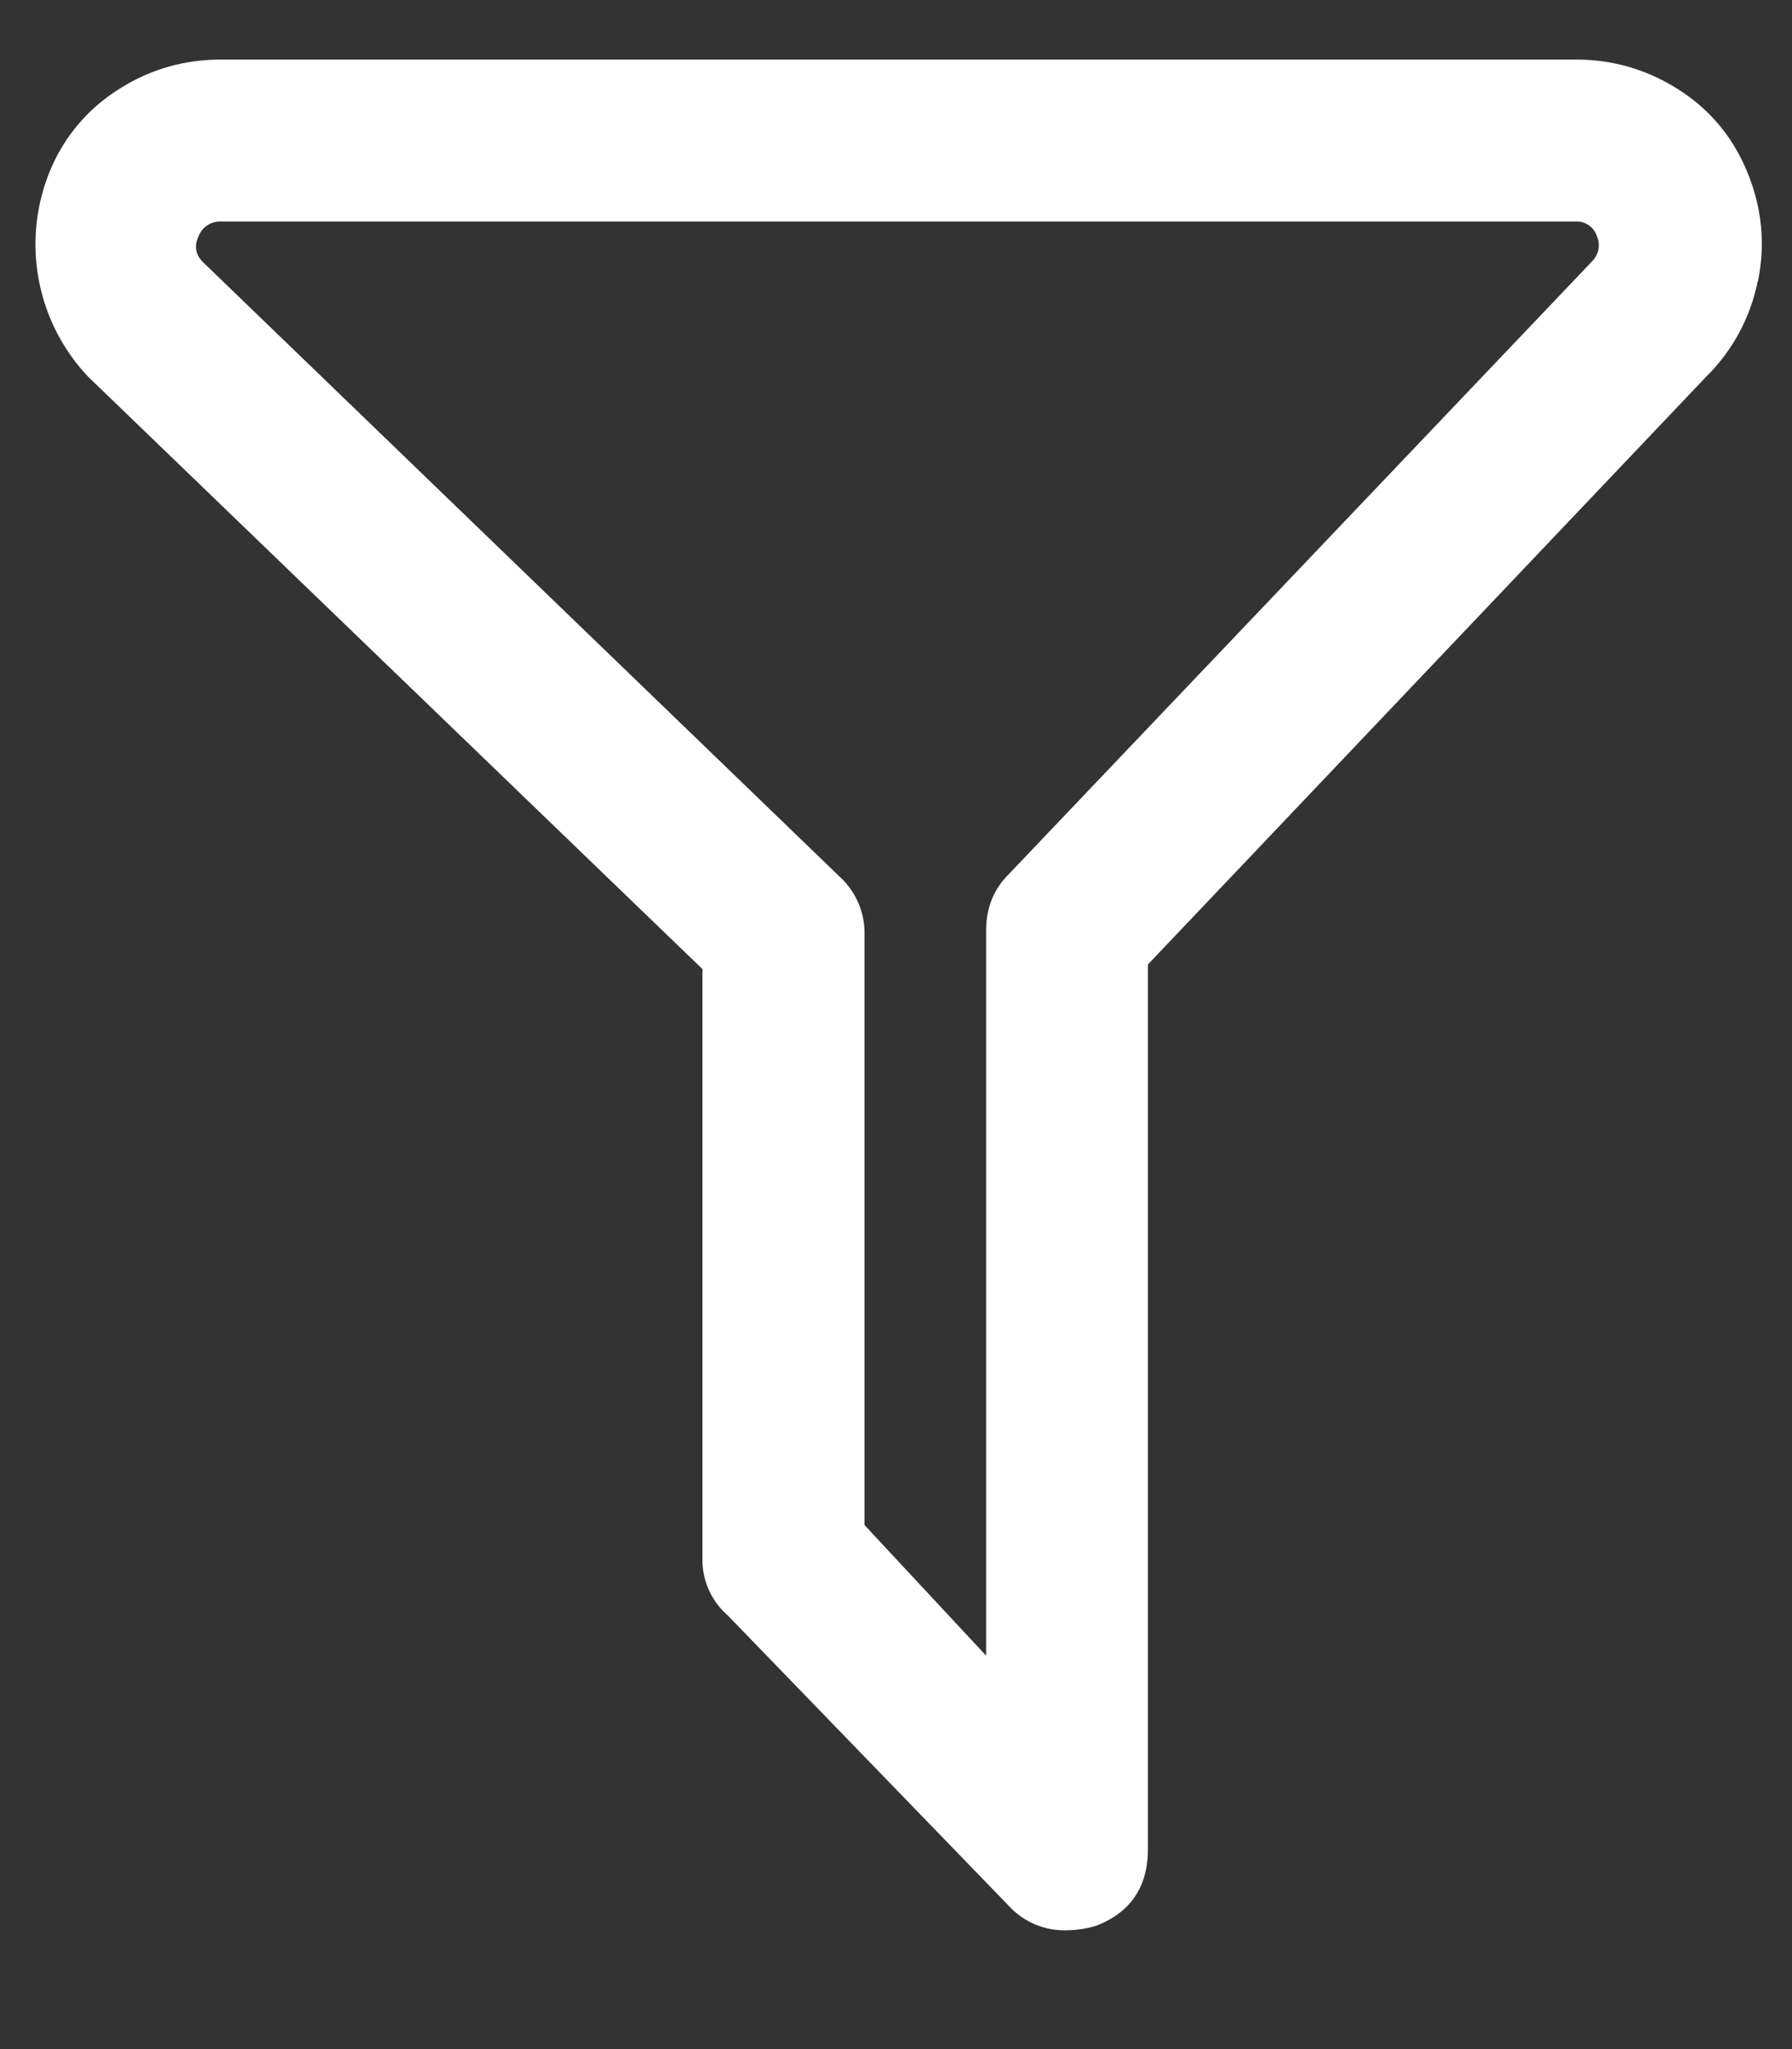 <svg xmlns="http://www.w3.org/2000/svg" width="14" height="16" viewBox="0 0 14 16">
    <rect x="0" y="0" width="14" height="16" fill="#333333" stroke="none"/>
    <path fill="#FFF" fill-rule="evenodd" d="M13.732 2.196a1.445 1.445 0 0 1-.404.747l-4.36 4.588v6.908c0 .293-.134.493-.404.598a.835.835 0 0 1-.228.035.589.589 0 0 1-.457-.193L5.682 12.61a.57.57 0 0 1-.194-.44V7.567L.69 2.943a1.505 1.505 0 0 1-.307-1.59 1.36 1.36 0 0 1 .536-.65c.246-.16.516-.238.809-.238h10.582c.293 0 .562.079.808.237.246.158.425.375.536.65.112.276.138.557.08.844zm-1.3-.15a.176.176 0 0 0 .044-.201.165.165 0 0 0-.167-.115H1.727a.18.18 0 0 0-.176.115c-.035.076-.024.143.035.202l4.992 4.816a.596.596 0 0 1 .176.44v4.605l.95 1.02v-5.66c0-.176.058-.323.175-.44l4.553-4.781z"/>
</svg>
